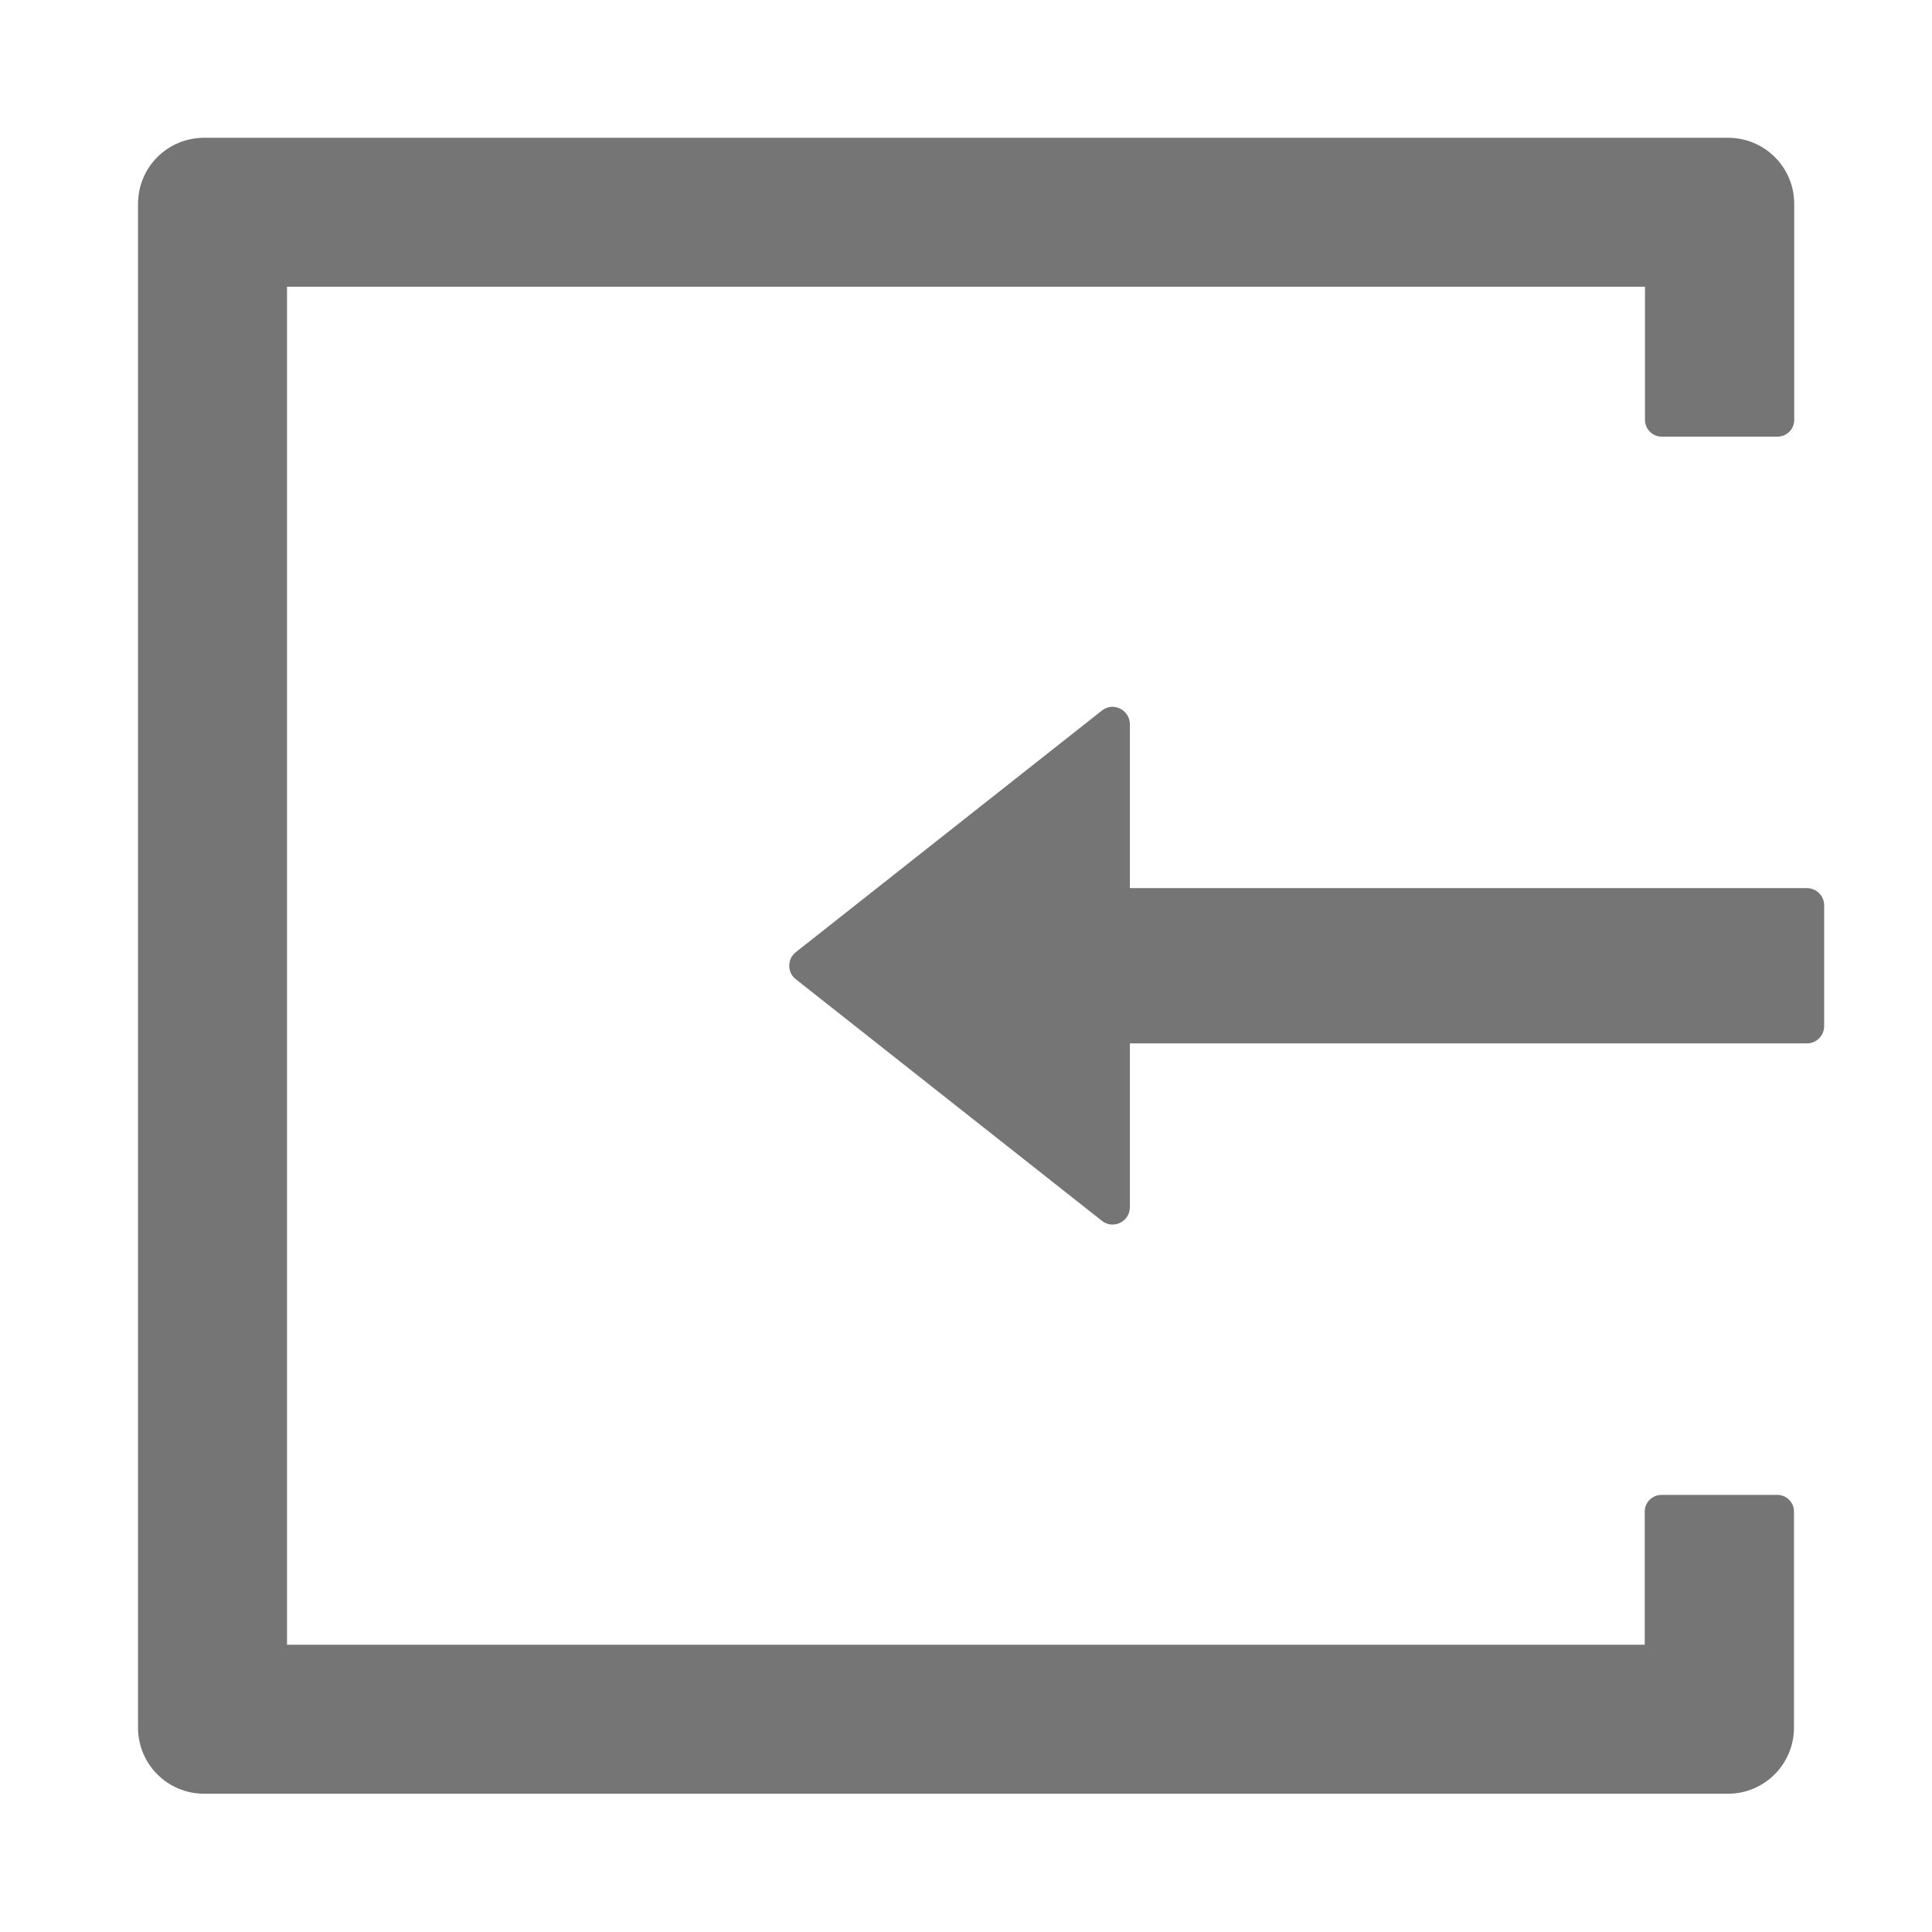 <svg width="16" height="16" viewBox="0 0 16 16" fill="none" xmlns="http://www.w3.org/2000/svg">
<path d="M14.719 12.38H13.759C13.684 12.38 13.621 12.442 13.621 12.517V13.621H2.377V2.375H13.623V3.478C13.623 3.553 13.685 3.616 13.76 3.616H14.721C14.796 3.616 14.859 3.555 14.859 3.478V1.689C14.859 1.385 14.614 1.141 14.31 1.141H1.691C1.387 1.141 1.143 1.385 1.143 1.689V14.307C1.143 14.61 1.387 14.855 1.691 14.855H14.309C14.612 14.855 14.857 14.61 14.857 14.307V12.517C14.857 12.441 14.794 12.38 14.719 12.38ZM14.964 7.355H9.357V5.998C9.357 5.878 9.218 5.81 9.125 5.885L6.591 7.885C6.574 7.899 6.56 7.916 6.55 7.935C6.541 7.955 6.536 7.976 6.536 7.998C6.536 8.019 6.541 8.041 6.55 8.06C6.56 8.08 6.574 8.097 6.591 8.11L9.125 10.11C9.219 10.185 9.357 10.117 9.357 9.998V8.641H14.964C15.043 8.641 15.107 8.576 15.107 8.498V7.498C15.107 7.419 15.043 7.355 14.964 7.355Z" fill="#757575"/>
</svg>
